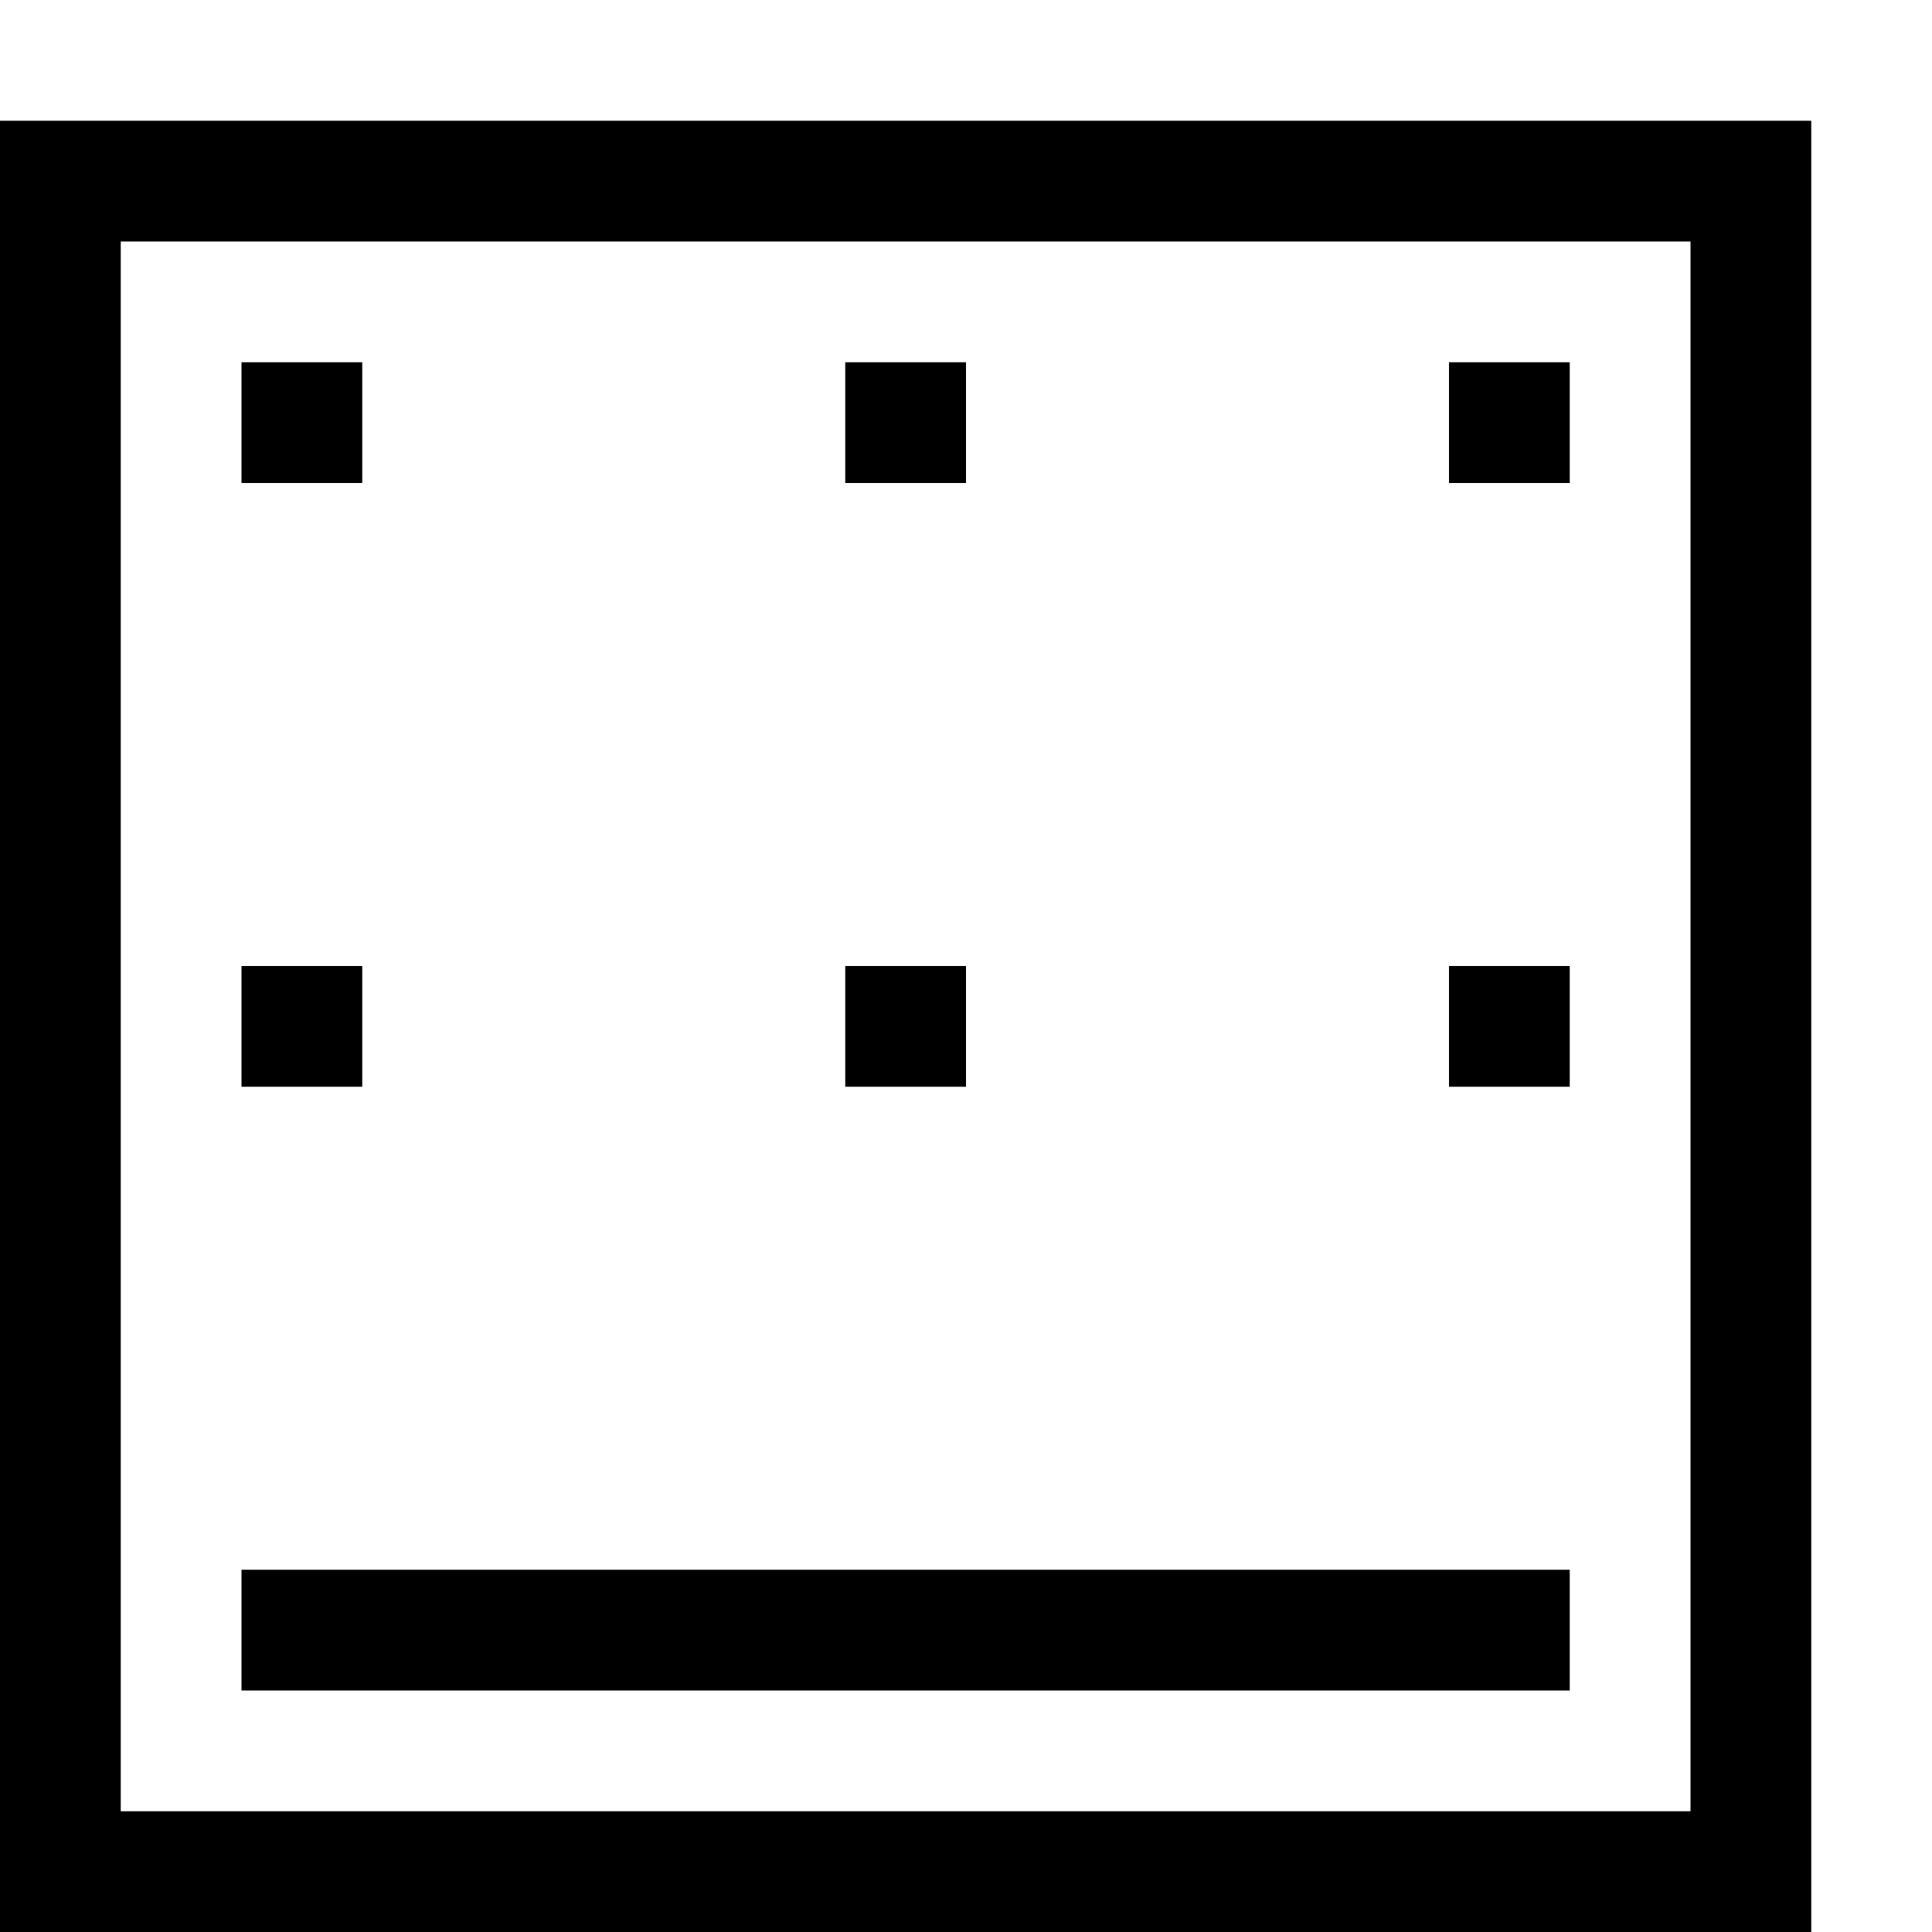 <?xml version="1.0" encoding="utf-8"?>
<!-- Generator: Adobe Illustrator 16.0.0, SVG Export Plug-In . SVG Version: 6.00 Build 0)  -->
<!DOCTYPE svg PUBLIC "-//W3C//DTD SVG 1.1//EN" "http://www.w3.org/Graphics/SVG/1.1/DTD/svg11.dtd">
<svg xmlns="http://www.w3.org/2000/svg" xmlns:xlink="http://www.w3.org/1999/xlink" version="1.1" id="Capa_1" x="0px" y="0px" width="32px" height="32px" viewBox="0 0 32 32" style="enable-background:new 0 0 32 32;" xml:space="preserve">
<path d="M28,4v26H2V4H28 M30,2H0v30h30V2z M6,6H4v2h2V6z M16,6h-2v2h2V6z M26,6h-2v2h2V6z M6,16H4v2h2V16z M16,16h-2v2h2V16z M26,16  h-2v2h2V16z M4,26v2h22v-2H4z"/>
</svg>
